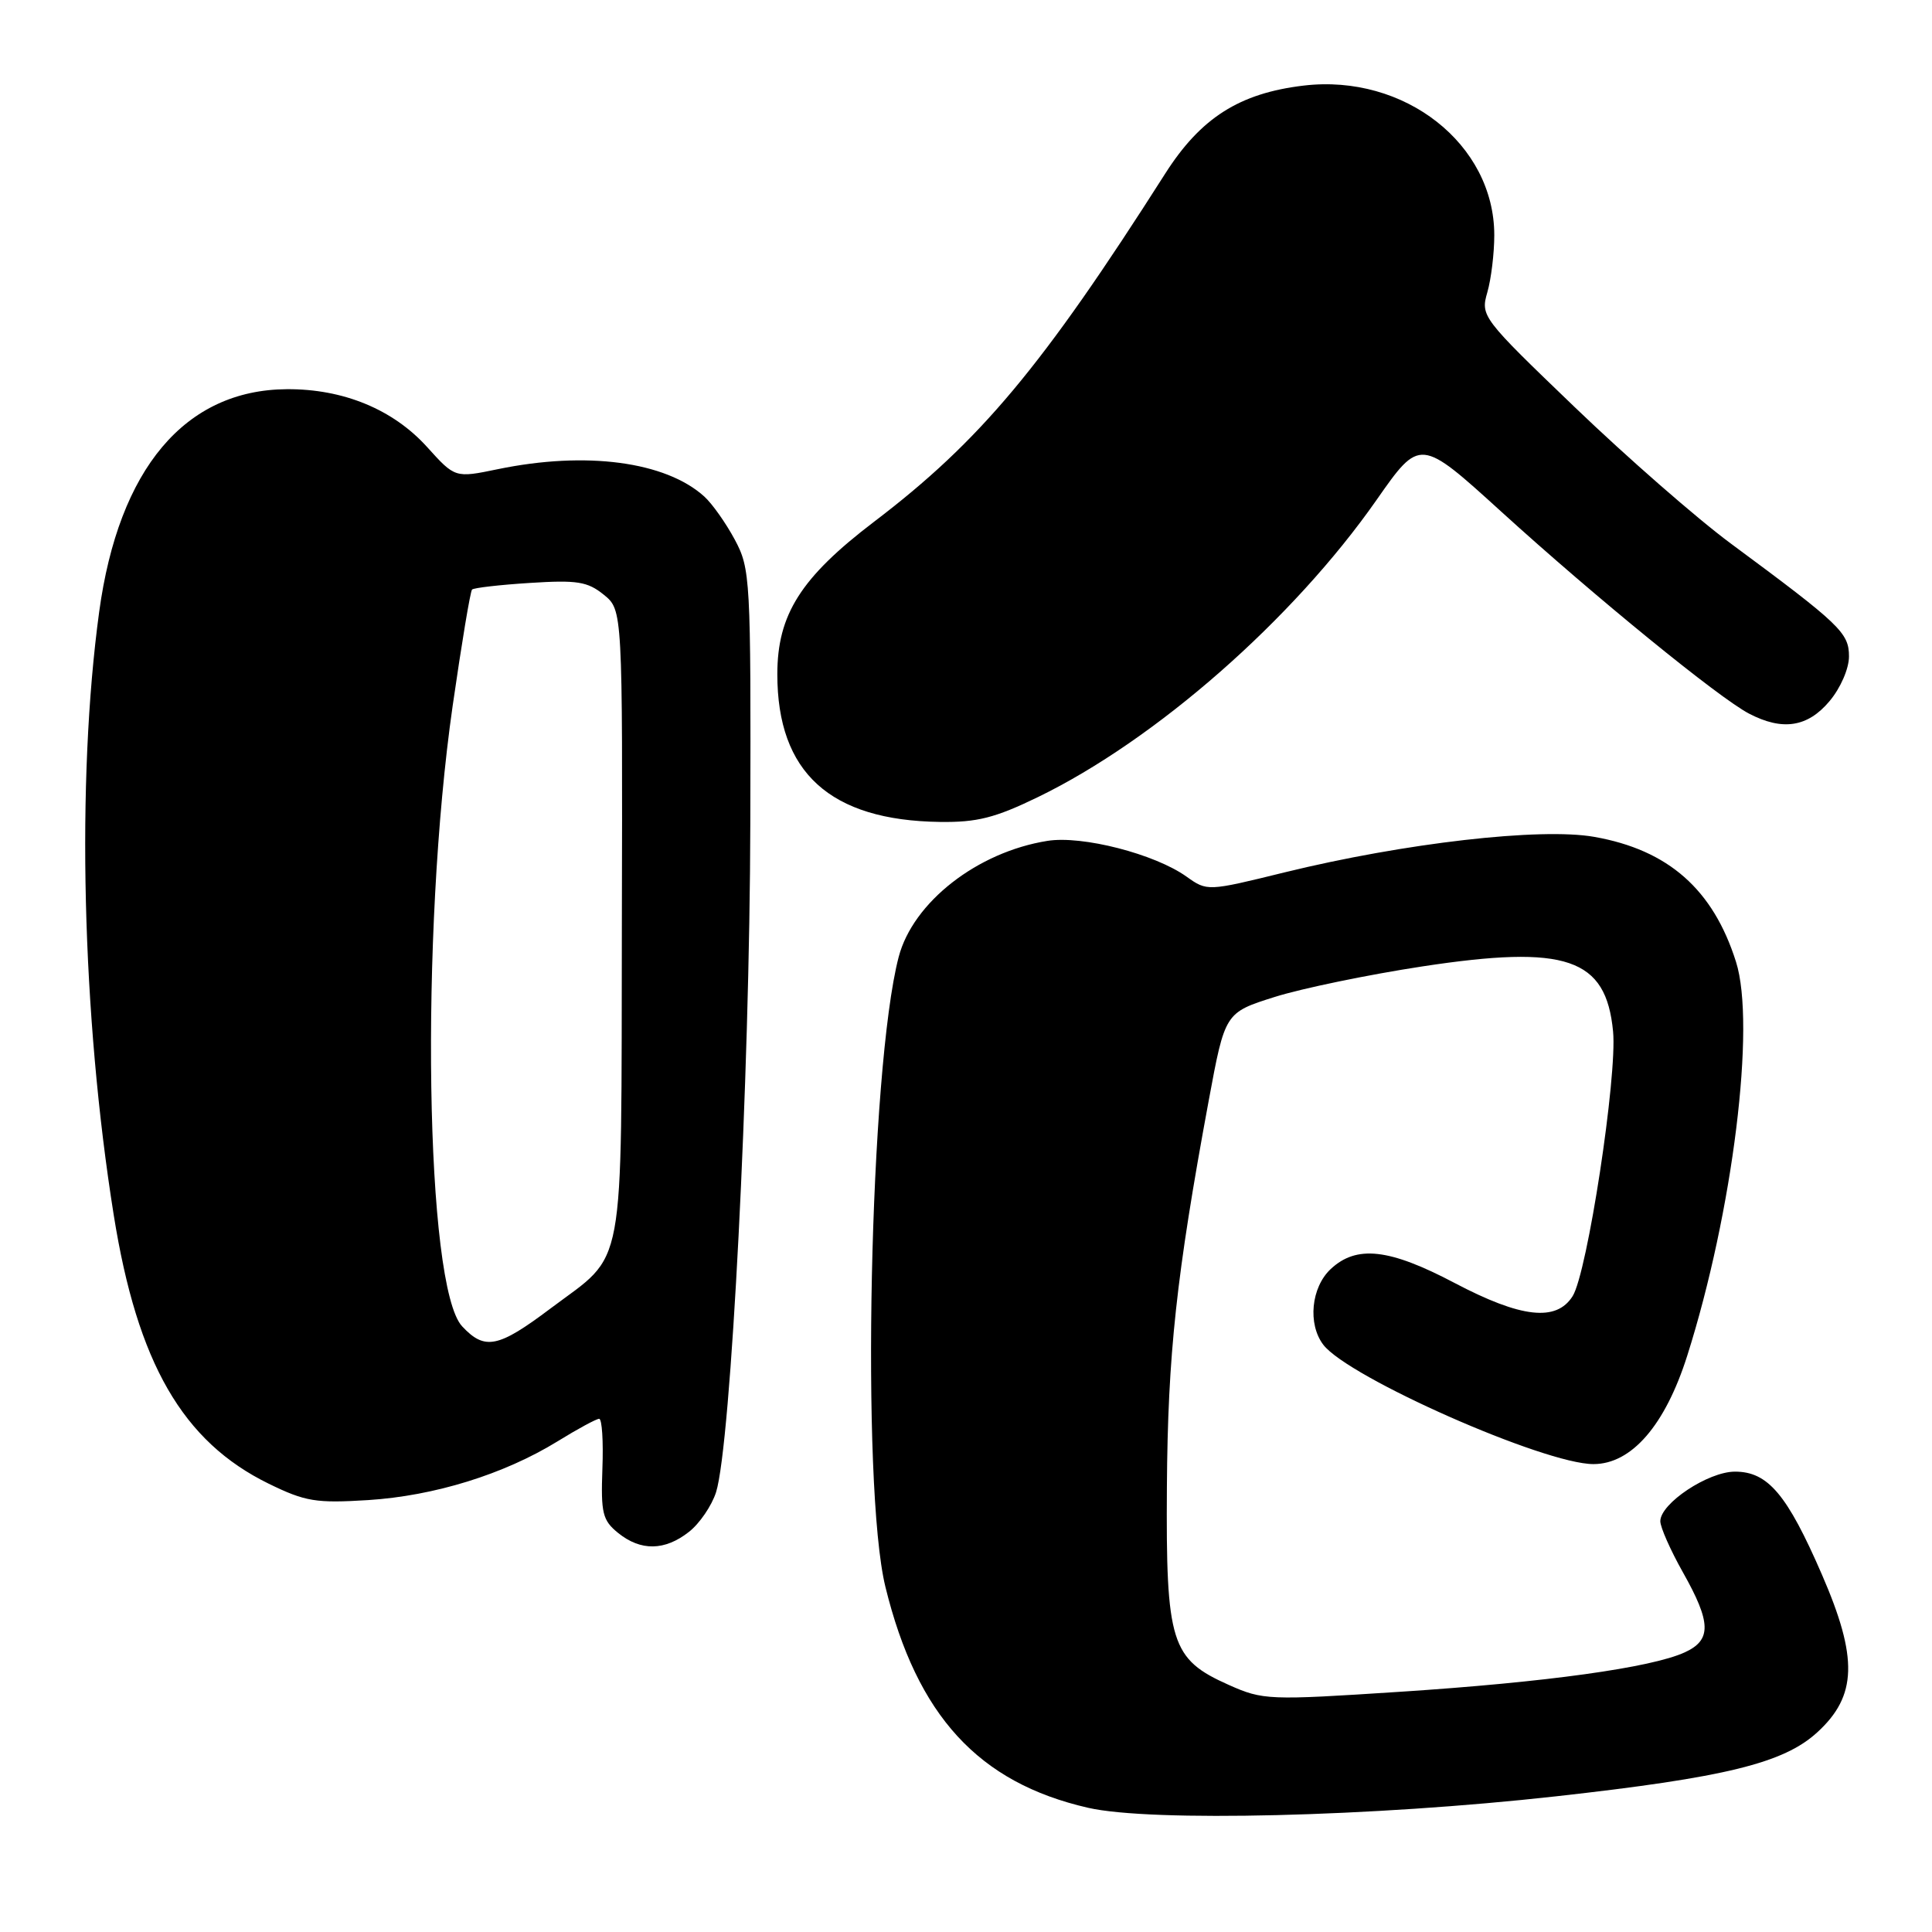 <?xml version="1.0" encoding="UTF-8" standalone="no"?>
<!DOCTYPE svg PUBLIC "-//W3C//DTD SVG 1.1//EN" "http://www.w3.org/Graphics/SVG/1.1/DTD/svg11.dtd" >
<svg xmlns="http://www.w3.org/2000/svg" xmlns:xlink="http://www.w3.org/1999/xlink" version="1.1" viewBox="0 0 256 256">
 <g >
 <path fill="currentColor"
d=" M 206.20 238.02 C 228.63 235.52 236.34 233.63 240.80 229.54 C 246.08 224.71 246.22 219.70 241.41 208.63 C 236.80 198.01 234.26 195.00 229.89 195.00 C 226.34 195.00 220.00 199.21 220.00 201.57 C 220.00 202.37 221.35 205.42 223.00 208.35 C 226.75 215.00 226.81 217.31 223.25 218.94 C 218.85 220.97 204.87 222.91 185.50 224.17 C 168.08 225.31 167.35 225.28 162.82 223.26 C 155.15 219.84 154.48 217.70 154.62 197.00 C 154.74 179.47 155.86 169.09 160.16 145.84 C 162.32 134.18 162.32 134.18 168.91 132.10 C 172.53 130.96 181.35 129.14 188.50 128.05 C 207.57 125.15 212.81 126.94 213.74 136.67 C 214.31 142.61 210.33 168.66 208.38 171.75 C 206.22 175.17 201.56 174.64 192.74 170.00 C 184.07 165.43 179.74 164.95 176.31 168.17 C 173.73 170.60 173.26 175.44 175.34 178.18 C 178.64 182.52 204.62 194.00 211.14 194.00 C 216.19 194.00 220.64 188.86 223.56 179.66 C 229.61 160.60 232.68 135.80 230.03 127.45 C 227.00 117.85 221.06 112.62 211.25 110.89 C 204.13 109.63 186.12 111.70 170.23 115.59 C 159.98 118.11 159.96 118.11 157.21 116.15 C 153.00 113.15 143.39 110.68 138.79 111.42 C 129.49 112.90 120.98 119.55 119.08 126.80 C 115.22 141.57 114.06 196.90 117.32 210.26 C 121.50 227.33 129.64 236.21 144.17 239.54 C 152.51 241.45 181.91 240.73 206.20 238.02 Z  M 91.29 202.98 C 92.70 201.88 94.31 199.51 94.88 197.73 C 96.86 191.45 99.35 142.92 99.42 109.00 C 99.50 76.59 99.43 75.37 97.36 71.50 C 96.18 69.30 94.36 66.73 93.32 65.79 C 88.19 61.15 77.66 59.75 65.96 62.17 C 60.30 63.34 60.30 63.34 56.59 59.23 C 52.08 54.24 45.48 51.52 38.00 51.57 C 24.52 51.66 15.73 62.09 13.14 81.08 C 10.10 103.41 10.85 134.56 15.07 161.00 C 18.20 180.61 24.20 191.02 35.61 196.60 C 40.46 198.97 41.87 199.20 48.77 198.77 C 57.55 198.21 66.76 195.36 73.87 190.99 C 76.54 189.34 79.02 188.00 79.39 188.00 C 79.77 188.00 79.96 190.98 79.82 194.62 C 79.61 200.50 79.84 201.45 81.90 203.12 C 84.90 205.55 88.09 205.50 91.29 202.98 Z  M 137.53 105.62 C 153.14 98.04 171.32 82.09 182.39 66.26 C 188.16 58.01 188.16 58.01 198.94 67.81 C 211.39 79.13 227.77 92.48 231.76 94.56 C 236.19 96.87 239.52 96.36 242.41 92.92 C 243.88 91.18 245.00 88.60 245.00 86.98 C 245.00 83.85 243.86 82.76 229.34 72.02 C 224.85 68.70 215.55 60.57 208.67 53.96 C 196.35 42.13 196.17 41.89 197.08 38.73 C 197.59 36.96 198.00 33.55 198.00 31.16 C 198.00 19.10 186.11 9.76 172.75 11.34 C 164.23 12.35 159.10 15.61 154.38 23.03 C 138.06 48.66 129.89 58.43 115.81 69.14 C 106.11 76.53 103.00 81.43 103.00 89.35 C 103.00 102.36 109.98 108.71 124.53 108.91 C 129.45 108.98 131.84 108.38 137.53 105.62 Z  M 61.24 175.75 C 56.35 170.53 55.64 123.79 59.98 93.52 C 61.17 85.27 62.32 78.34 62.55 78.12 C 62.78 77.89 66.24 77.49 70.23 77.24 C 76.47 76.84 77.85 77.06 80.00 78.80 C 82.50 80.83 82.50 80.83 82.40 122.36 C 82.30 169.68 83.01 165.82 72.96 173.37 C 66.01 178.60 64.24 178.96 61.24 175.75 Z "/>
</g>
</svg>